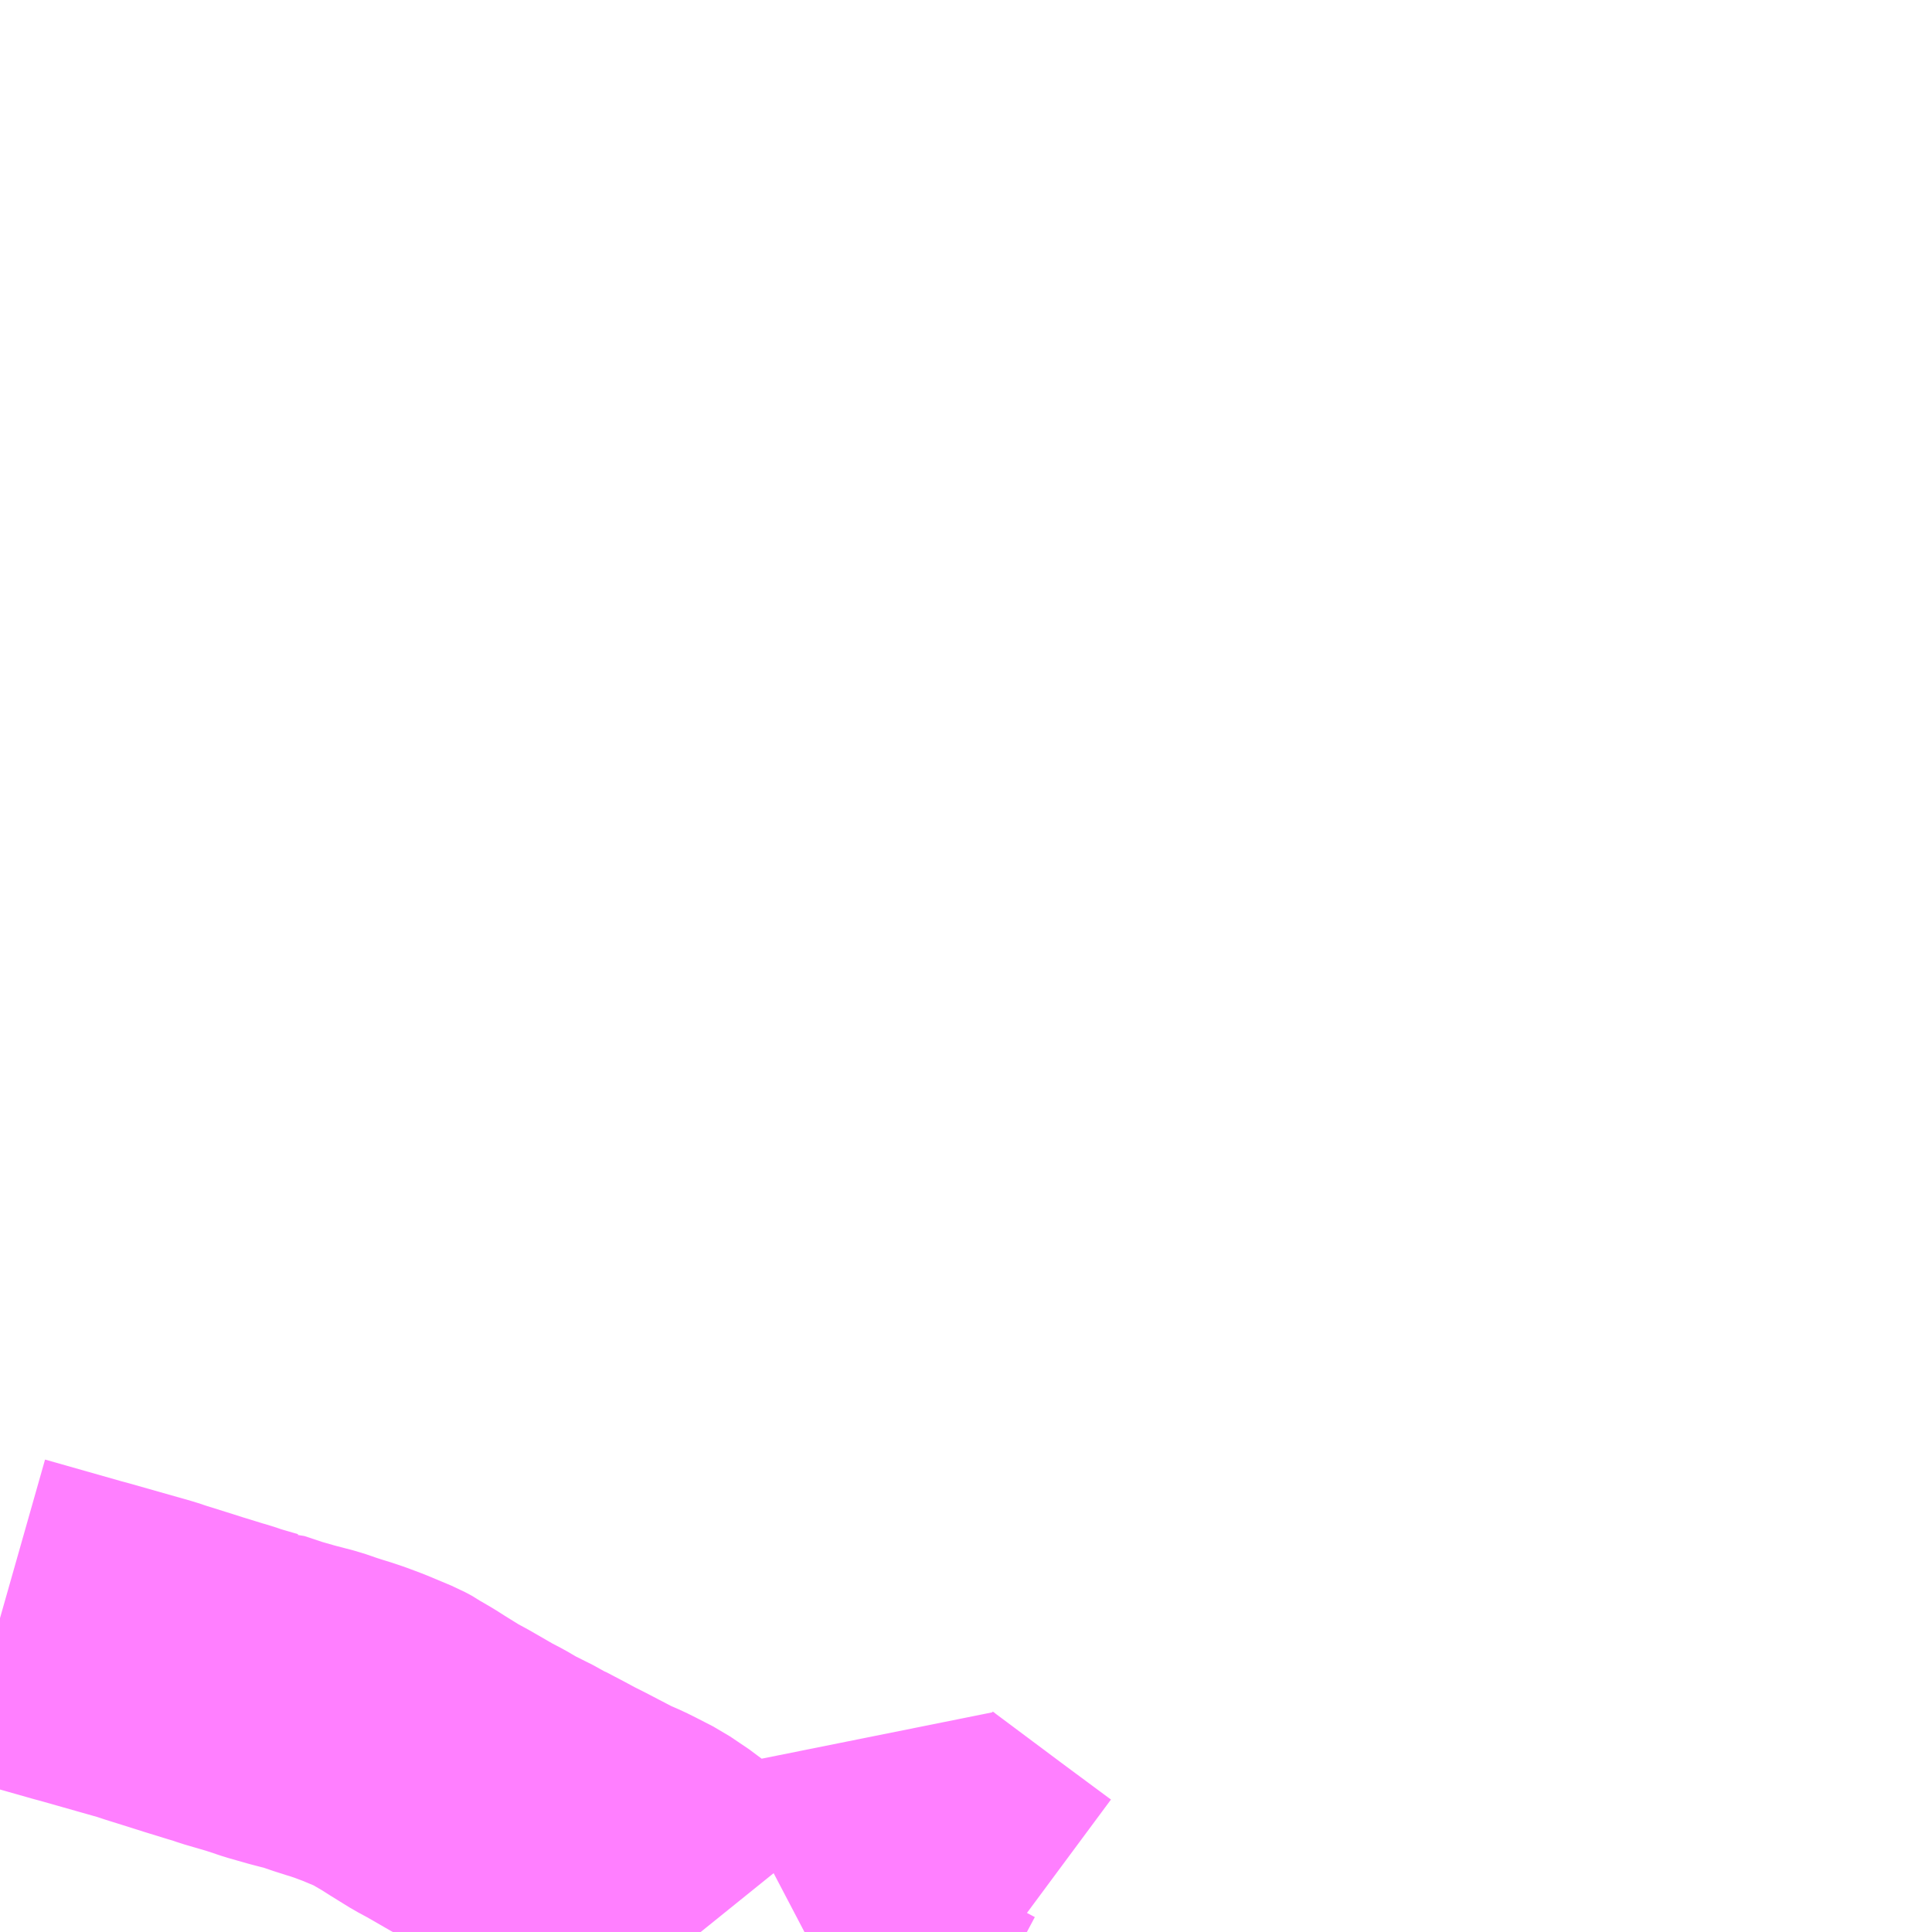 <?xml version="1.0" encoding="UTF-8"?>
<svg  xmlns="http://www.w3.org/2000/svg" xmlns:xlink="http://www.w3.org/1999/xlink" xmlns:go="http://purl.org/svgmap/profile" property="N07_001,N07_002,N07_003,N07_004,N07_005,N07_006,N07_007" viewBox="13965.82 -3647.461 4.395 4.395" go:dataArea="13965.8203125 -3647.4609375 4.39453125 4.39453125" >
<globalCoordinateSystem srsName="http://purl.org/crs/84" transform="matrix(100.0,0.0,0.0,-100.0,0.0,0.0)" />
<defs>
 <g id="p0" >
  <circle cx="0.0" cy="0.0" r="3" stroke="green" stroke-width="0.75" vector-effect="non-scaling-stroke" />
 </g>
</defs>
<g fill="none" fill-rule="evenodd" stroke="#FF00FF" stroke-width="0.75" opacity="0.5" vector-effect="non-scaling-stroke" stroke-linejoin="bevel" >
<path content="3,栃木市,市営生活バス,7.5,7.5,7.5," xlink:title="3" d="M13965.82,-3643.78L13965.996,-3643.73L13966.011,-3643.726L13966.152,-3643.686L13966.173,-3643.679L13966.221,-3643.664L13966.262,-3643.651L13966.314,-3643.635L13966.325,-3643.632L13966.345,-3643.625L13966.393,-3643.611L13966.394,-3643.611L13966.442,-3643.595L13966.484,-3643.583L13966.53,-3643.571L13966.559,-3643.561L13966.584,-3643.553L13966.591,-3643.551L13966.615,-3643.543L13966.647,-3643.531L13966.702,-3643.508L13966.717,-3643.5L13966.724,-3643.495L13966.748,-3643.481L13966.77,-3643.467L13966.812,-3643.441L13966.838,-3643.427L13966.897,-3643.393L13966.922,-3643.38L13966.951,-3643.363L13967.001,-3643.338L13967.019,-3643.327L13967.025,-3643.325L13967.065,-3643.304L13967.091,-3643.29L13967.113,-3643.279L13967.186,-3643.241L13967.216,-3643.228L13967.234,-3643.219L13967.271,-3643.2L13967.314,-3643.171L13967.342,-3643.148L13967.364,-3643.128L13967.414,-3643.066M13967.65,-3643.066L13967.671,-3643.077L13967.71,-3643.104L13967.74,-3643.122L13967.748,-3643.13L13967.759,-3643.137L13967.786,-3643.175L13967.805,-3643.208L13967.818,-3643.229L13967.843,-3643.276L13967.854,-3643.267L13968.012,-3643.149L13968.124,-3643.066"/>
</g>
</svg>
